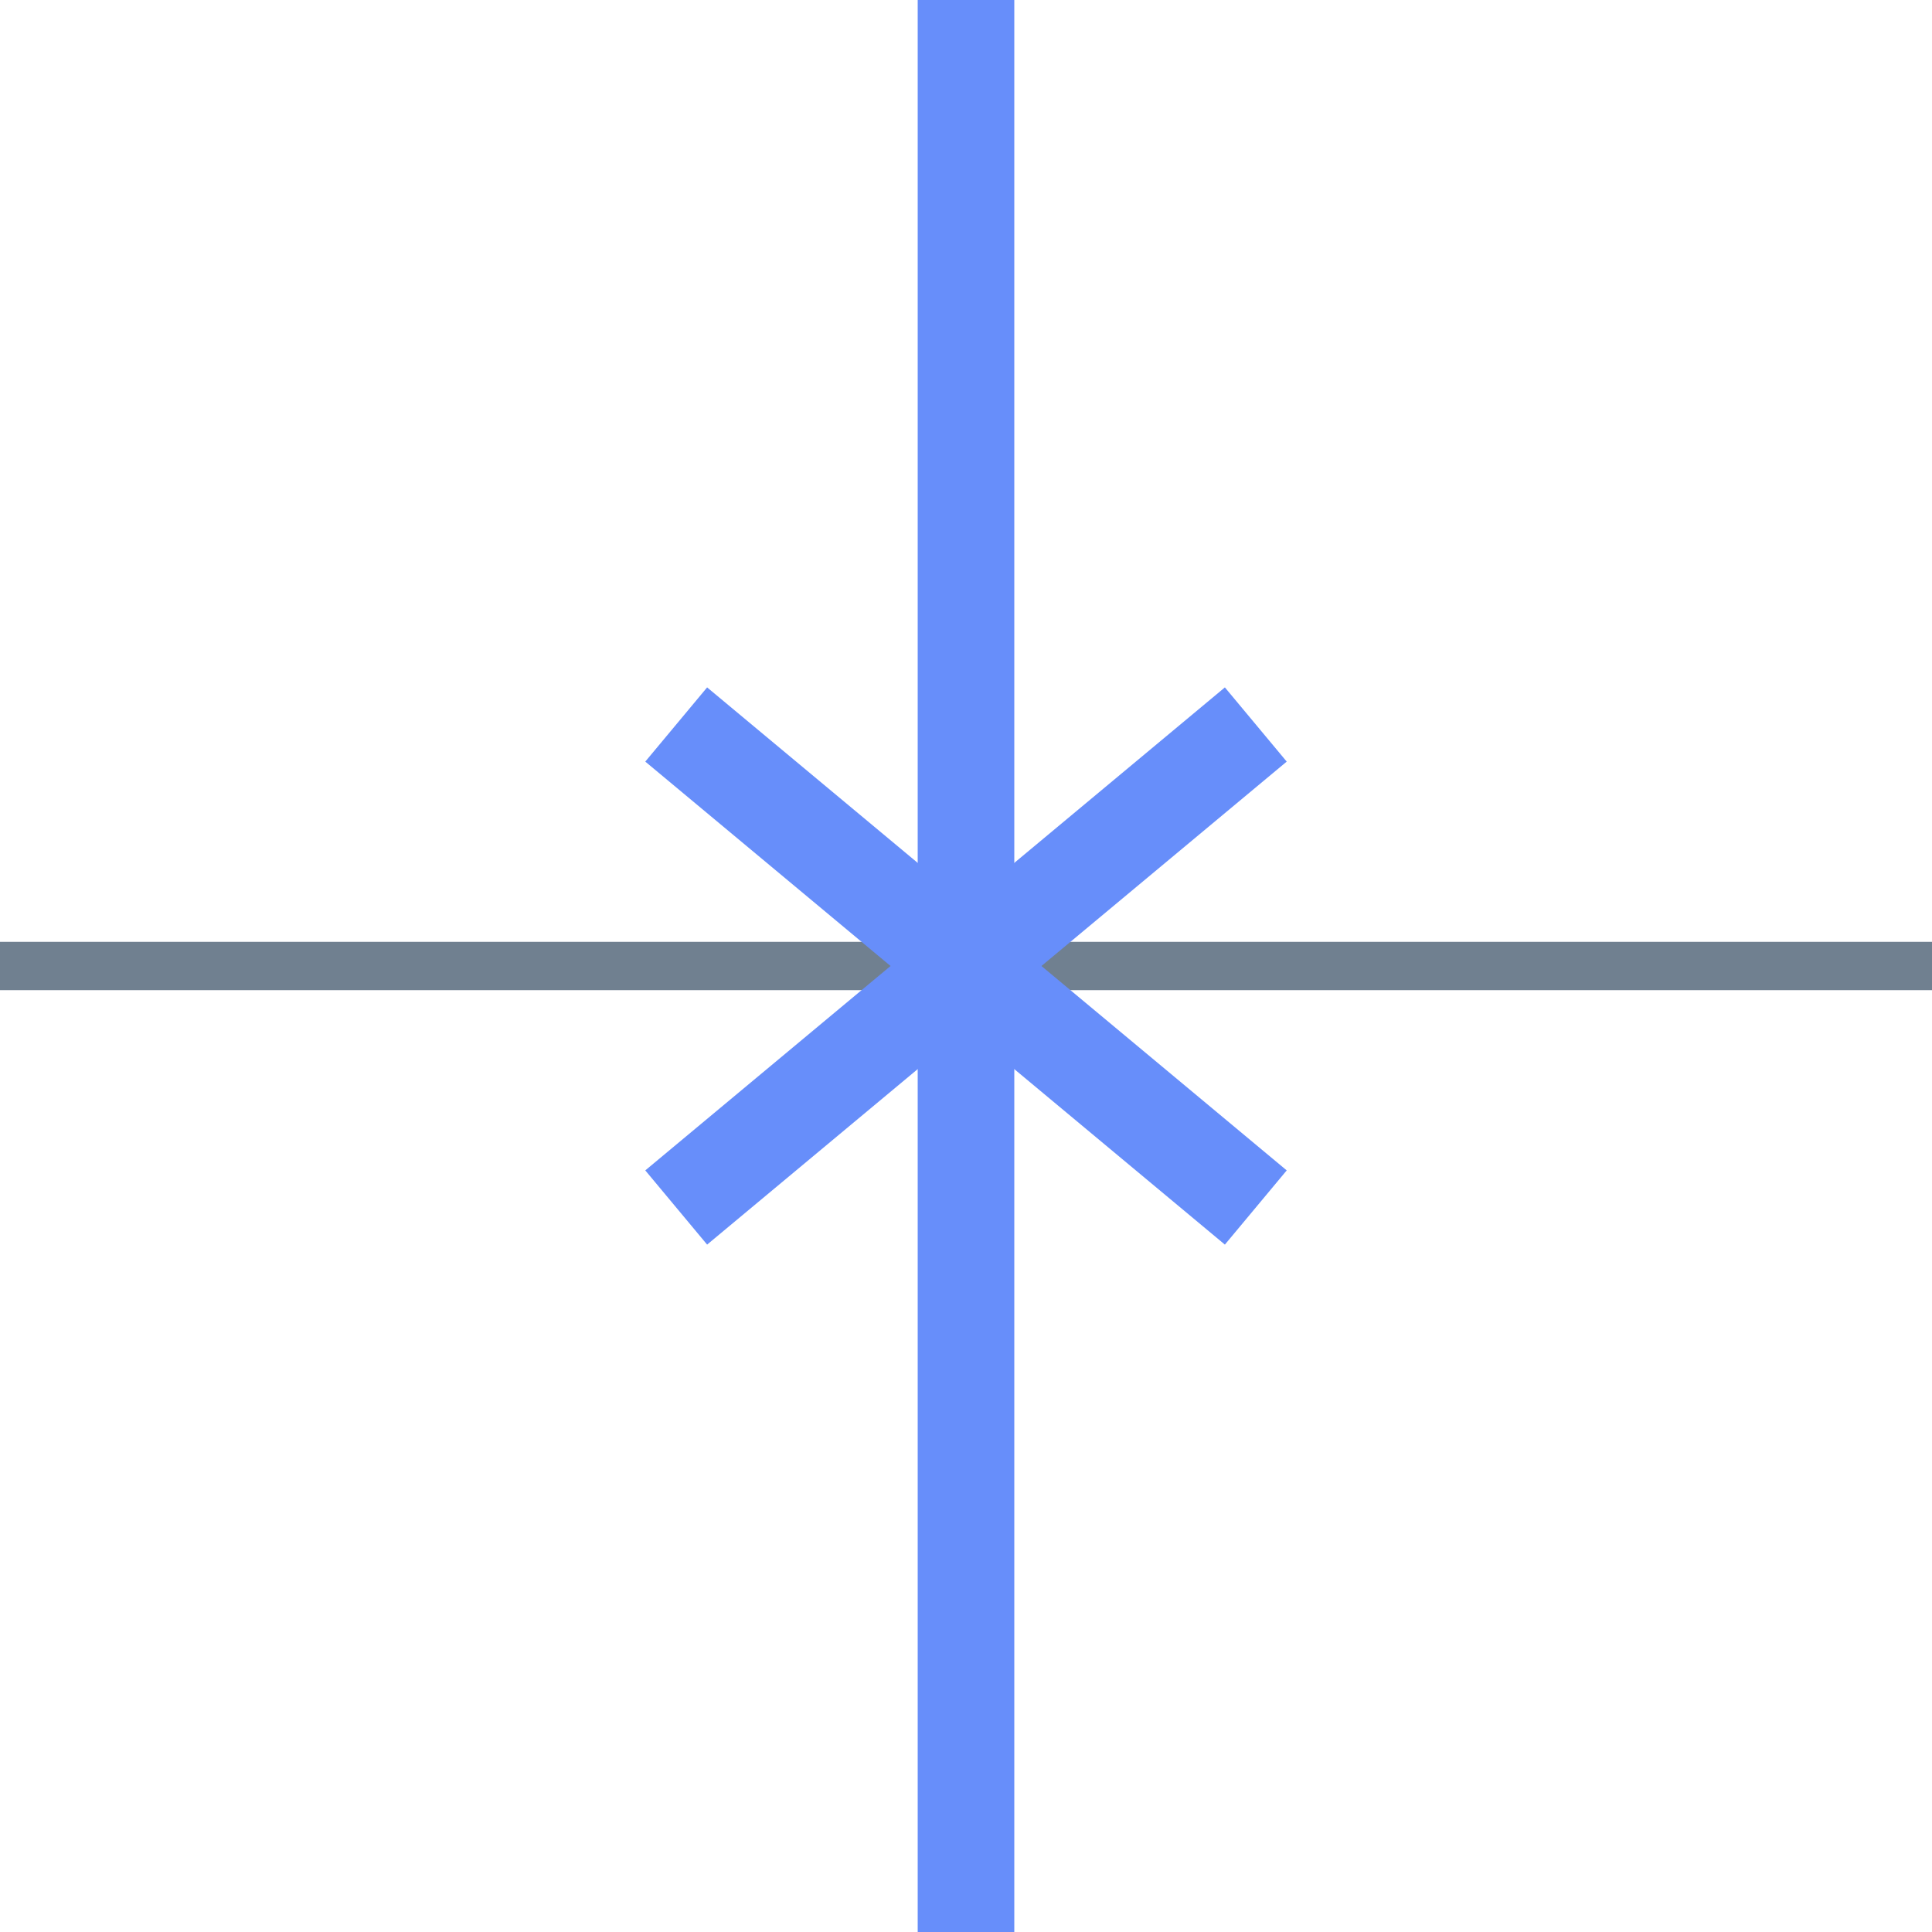 <?xml version="1.0" encoding="utf-8"?>
<svg width="40" height="40" xmlns="http://www.w3.org/2000/svg">
  <g>
    <line x1="0" y1="20" x2="40" y2="20" style="stroke:slategray;stroke-width:1;stroke-opacity:1;" />
    <line x1="14" y1="15" x2="26" y2="25" style="stroke:#678efa;stroke-width:2; stroke-opacity:1;" />
    <line x1="14" y1="25" x2="26" y2="15" style="stroke:#678efa;stroke-width:2; stroke-opacity:1;" />
    <line x1="20" y1="0" x2="20" y2="40" style="stroke:#678efa;stroke-width:2; stroke-opacity:1;" />
  </g>
</svg>